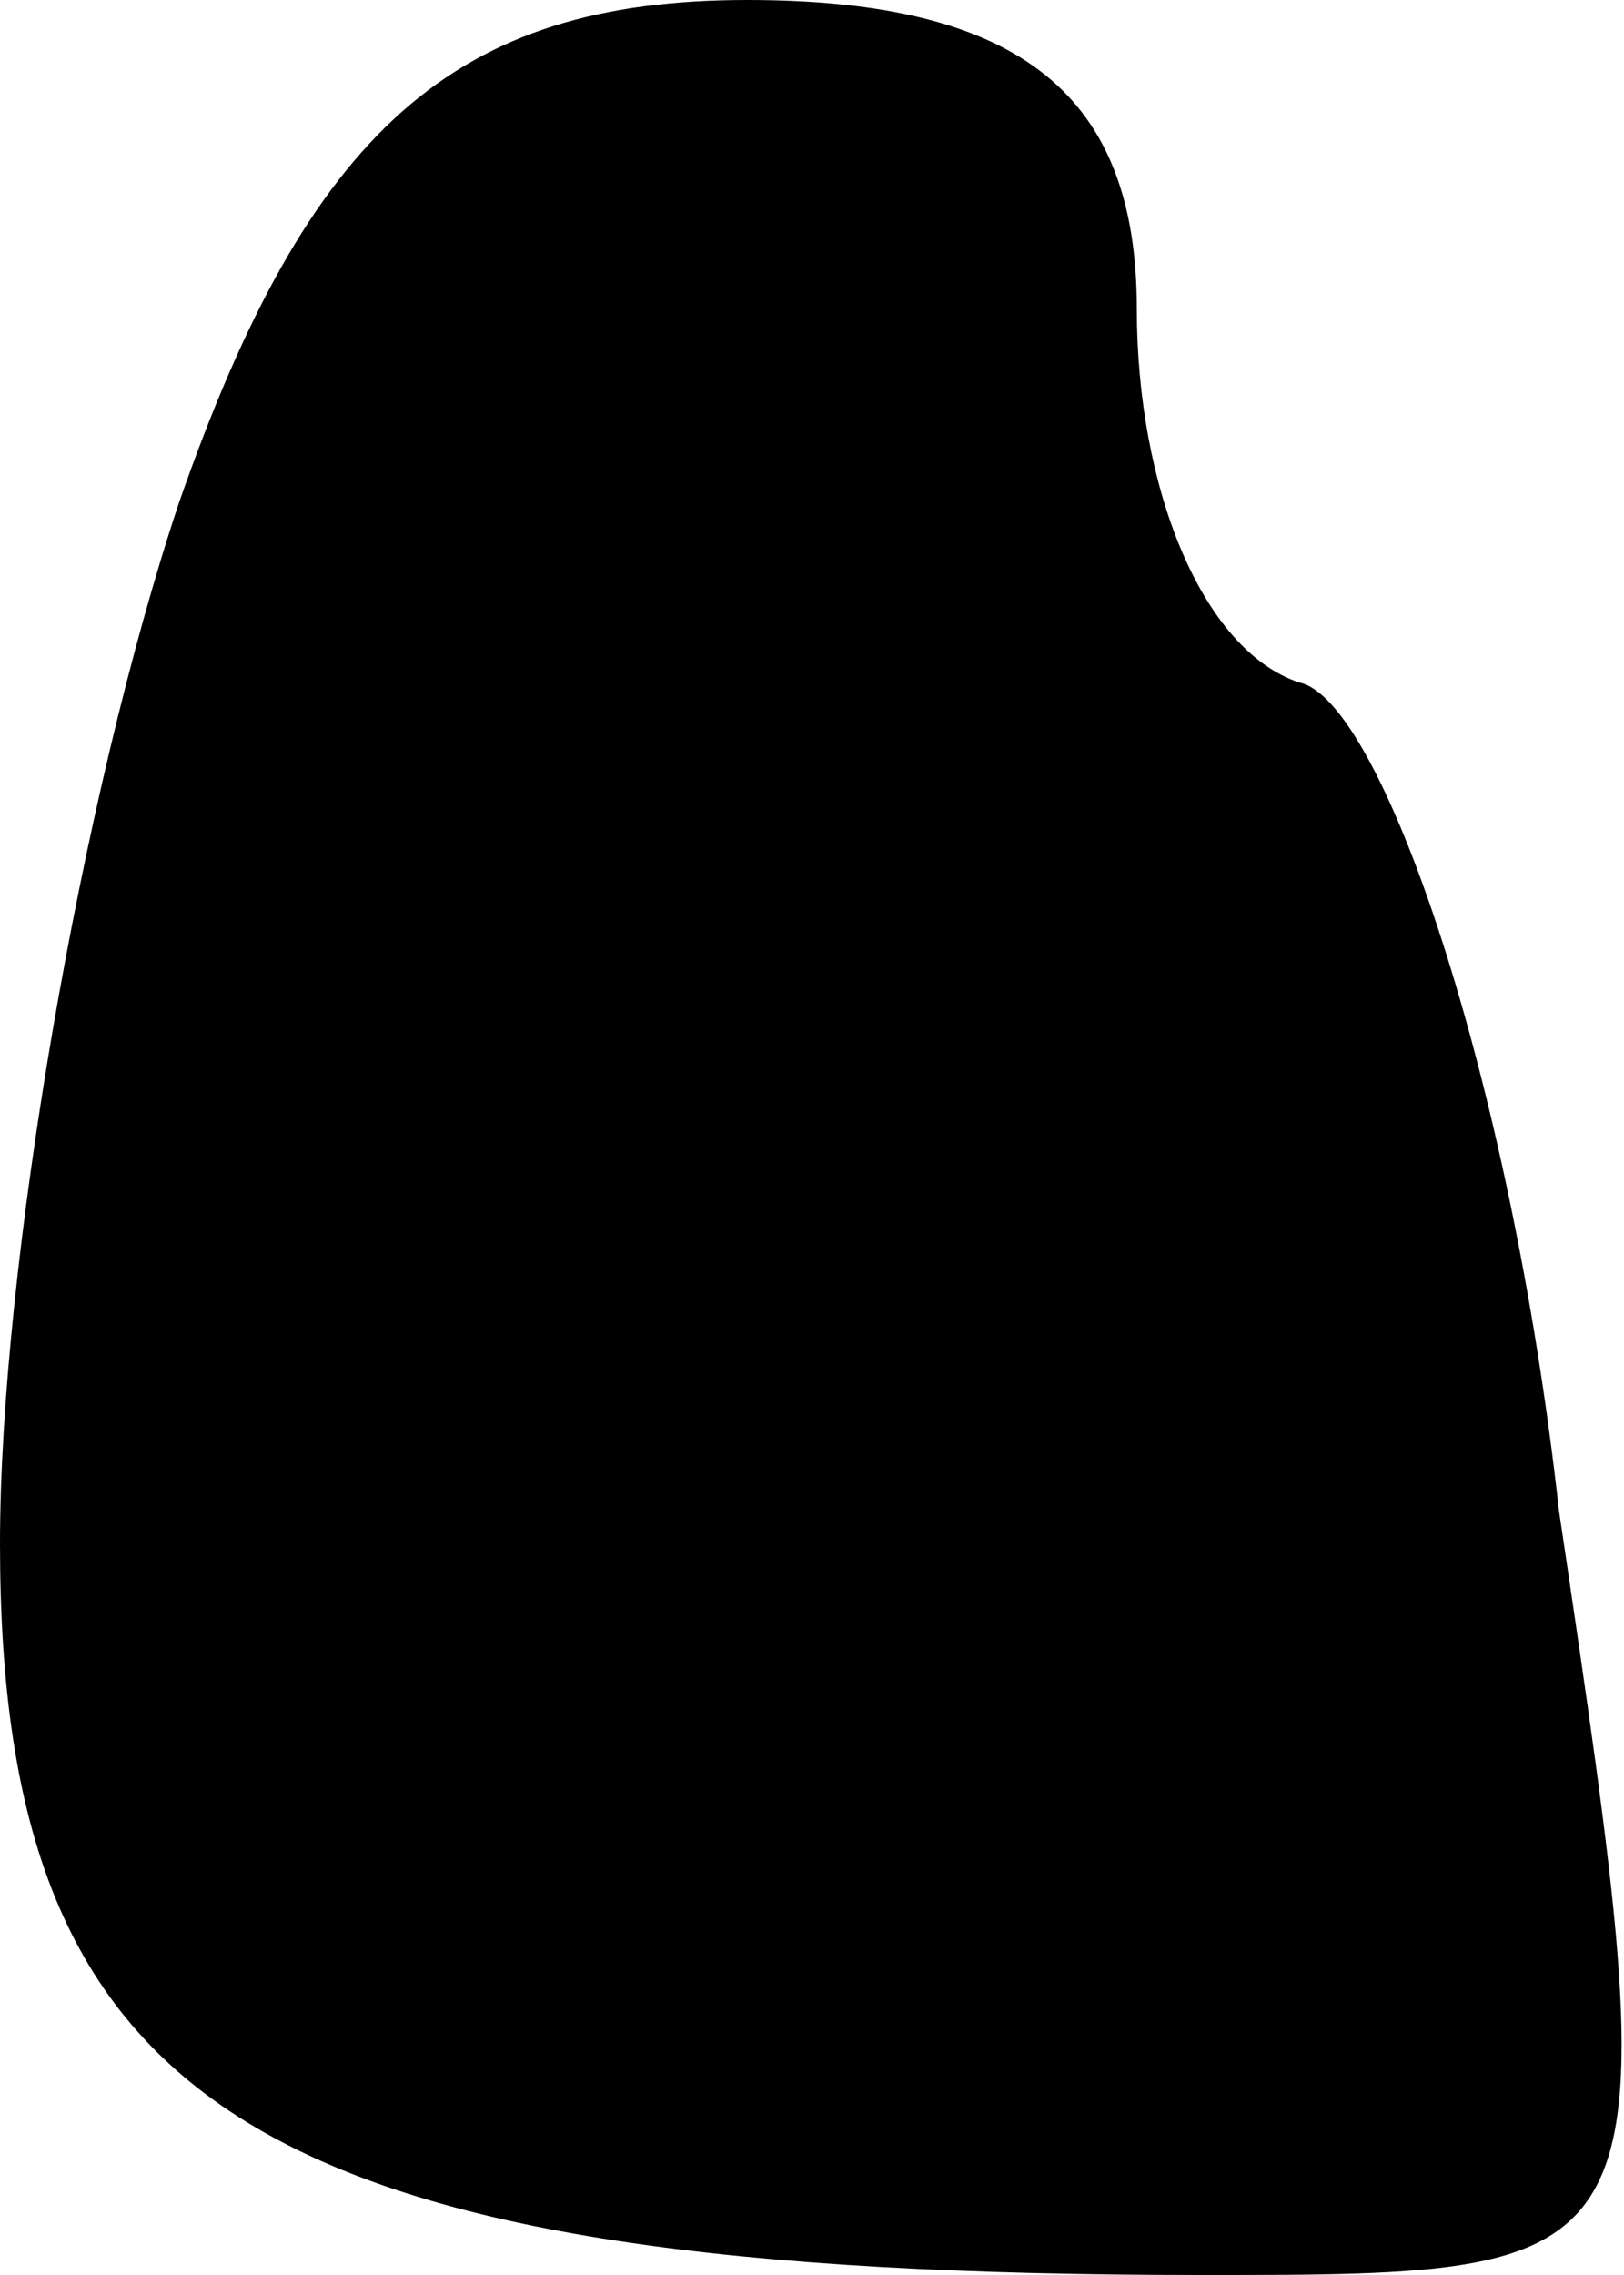 <?xml version="1.0" standalone="no"?>
<!DOCTYPE svg PUBLIC "-//W3C//DTD SVG 20010904//EN"
 "http://www.w3.org/TR/2001/REC-SVG-20010904/DTD/svg10.dtd">
<svg version="1.0" xmlns="http://www.w3.org/2000/svg"
 width="10pt" height="14pt" viewBox="0 0 10 14"
 preserveAspectRatio="xMidYMid meet">
<g transform="translate(0,14) scale(0.1,-0.1)"
fill="#000000" stroke="none">
<path fill="#000000" stroke="none" d="M11 109 c-6 -18 -11 -47 -11 -64 0 -35
16 -45 74 -45 29 0 29 0 22 47 -3 27 -11 50 -16 51 -6 2 -10 12 -10 23 0 13
-7 19 -24 19 -18 0 -27 -8 -35 -31z"/>
</g>
</svg>
